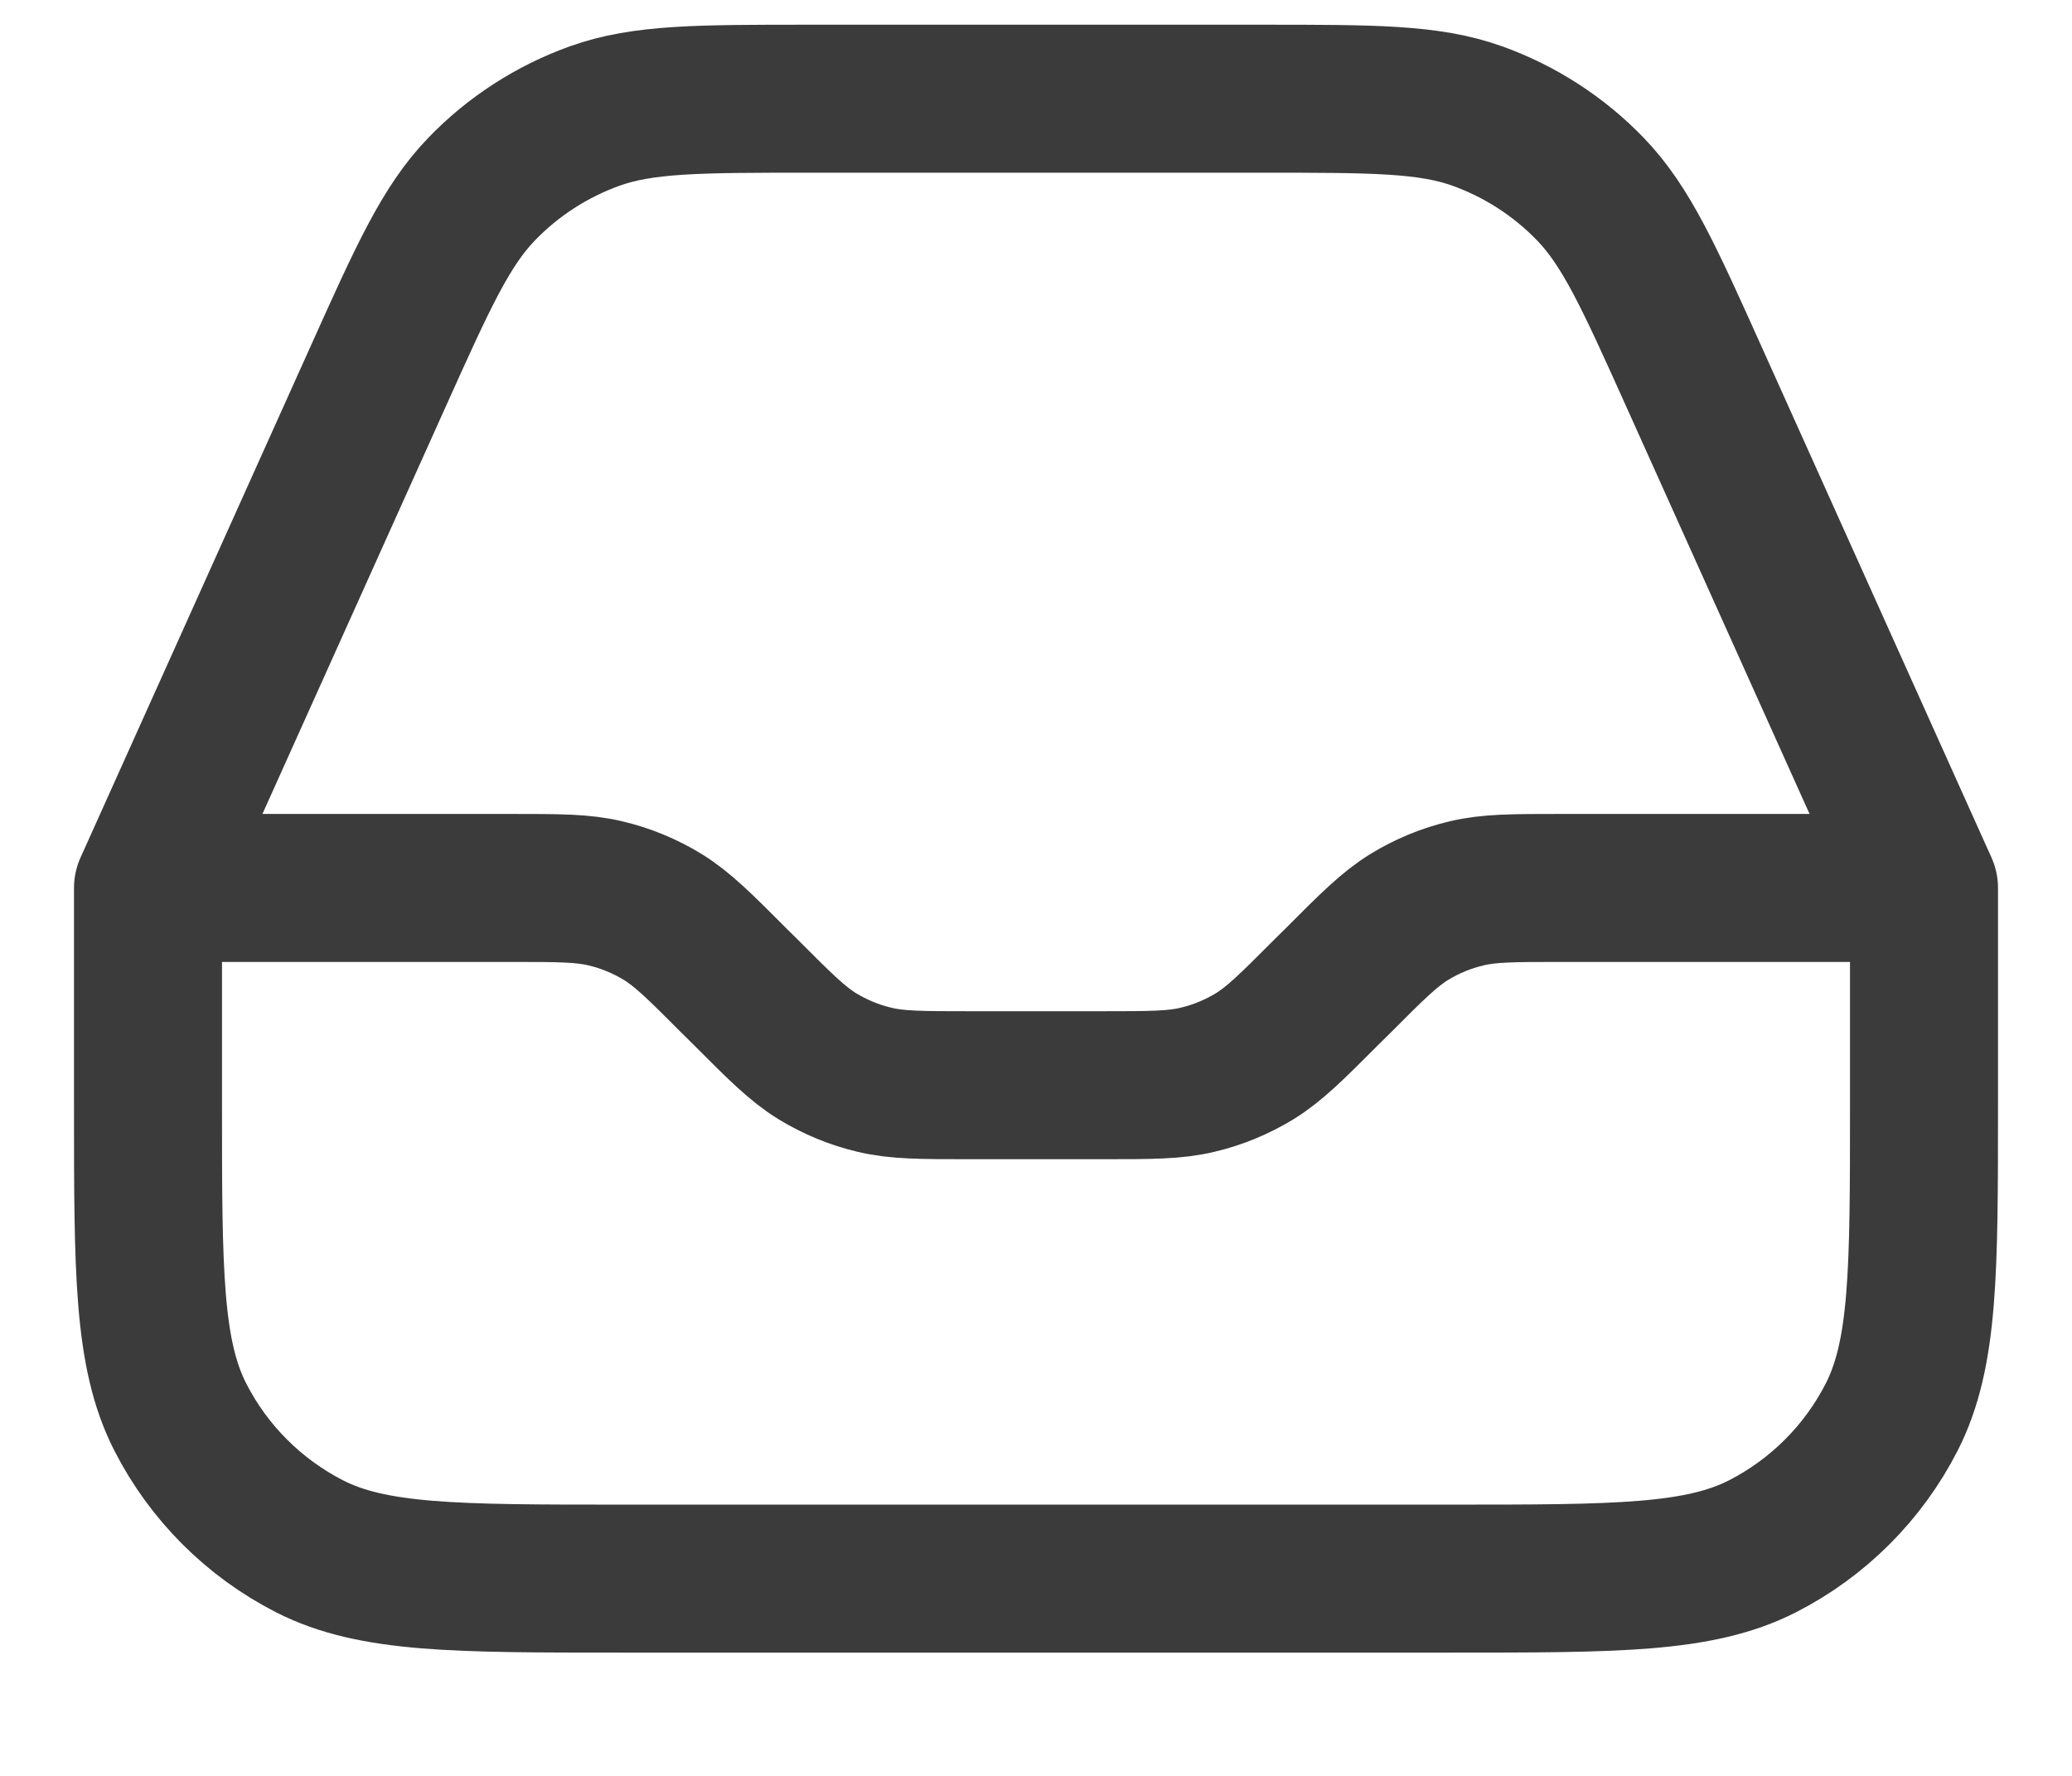<svg width="14" height="12" viewBox="0 0 14 12" fill="none" xmlns="http://www.w3.org/2000/svg">
<path d="M1 6V7.467C1 8.587 1 9.147 1.218 9.575C1.41 9.951 1.716 10.257 2.092 10.449C2.52 10.667 3.08 10.667 4.2 10.667H9.8C10.92 10.667 11.48 10.667 11.908 10.449C12.284 10.257 12.59 9.951 12.782 9.575C13 9.147 13 8.587 13 7.467V6M1 6H3.45C3.776 6 3.939 6 4.092 6.037C4.228 6.069 4.358 6.123 4.478 6.196C4.612 6.279 4.728 6.394 4.958 6.625L5.042 6.708C5.272 6.939 5.388 7.054 5.522 7.137C5.642 7.21 5.772 7.264 5.908 7.296C6.061 7.333 6.224 7.333 6.55 7.333H7.45C7.776 7.333 7.939 7.333 8.092 7.296C8.228 7.264 8.358 7.21 8.478 7.137C8.612 7.054 8.728 6.939 8.958 6.708L9.042 6.625C9.272 6.394 9.388 6.279 9.522 6.196C9.642 6.123 9.772 6.069 9.908 6.037C10.061 6 10.224 6 10.55 6H13M1 6L2.551 2.553C2.858 1.87 3.012 1.529 3.254 1.278C3.467 1.057 3.729 0.888 4.018 0.784C4.345 0.667 4.72 0.667 5.469 0.667H8.531C9.28 0.667 9.655 0.667 9.982 0.784C10.271 0.888 10.533 1.057 10.746 1.278C10.988 1.529 11.142 1.87 11.449 2.553L13 6" stroke="#3B3B3B" stroke-linecap="round" stroke-linejoin="round"/>
</svg>
